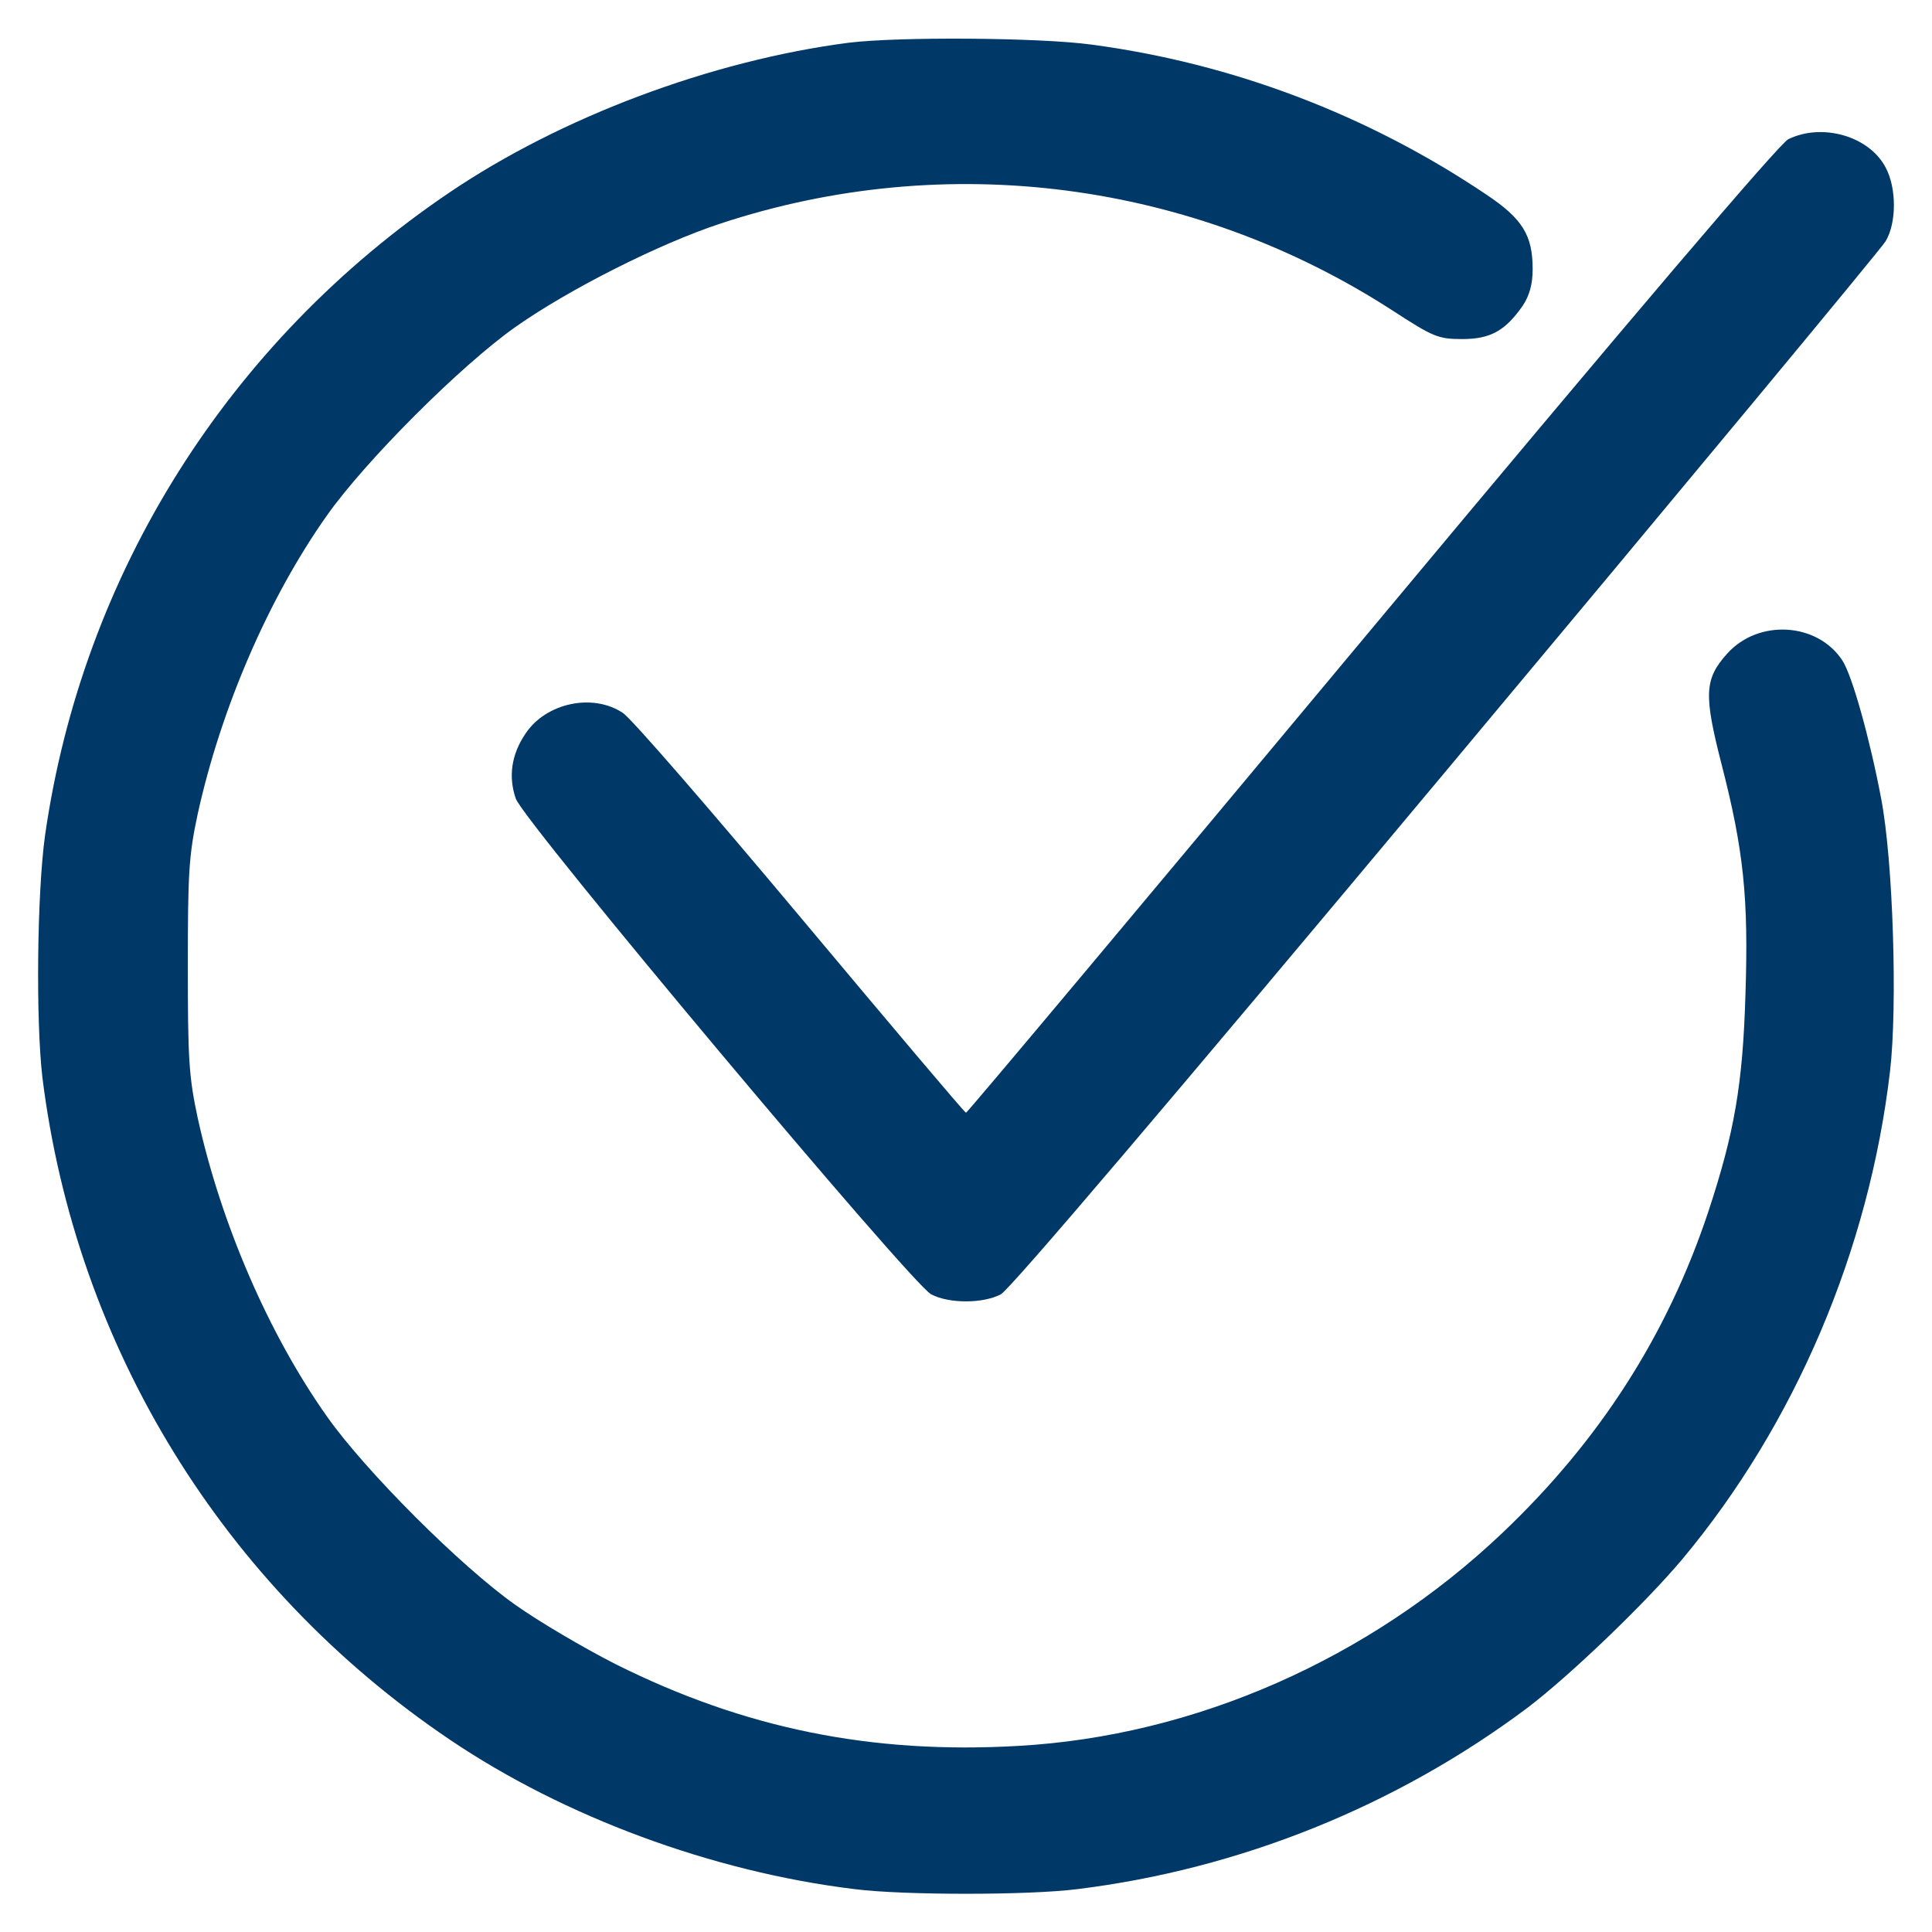 <svg width="40" height="40" viewBox="0 0 40 40" fill="none" xmlns="http://www.w3.org/2000/svg">
<g clip-path="url(#clip0_10_234)">
<path d="M17.561 0.886C14.725 1.256 11.621 2.42 9.312 3.981C4.73 7.076 1.709 11.879 0.933 17.293C0.767 18.484 0.739 21.117 0.878 22.309C1.571 27.879 4.619 32.849 9.312 36.017C11.677 37.615 14.743 38.752 17.69 39.112C18.697 39.241 21.302 39.241 22.309 39.112C25.672 38.696 28.905 37.394 31.621 35.361C32.508 34.687 34.059 33.2 34.835 32.276C37.163 29.486 38.697 25.884 39.131 22.179C39.288 20.84 39.196 17.819 38.946 16.526C38.715 15.306 38.346 13.976 38.142 13.671C37.625 12.886 36.406 12.812 35.759 13.533C35.288 14.059 35.27 14.373 35.648 15.842C36.101 17.607 36.203 18.595 36.138 20.581C36.083 22.456 35.907 23.454 35.371 25.08C34.521 27.639 33.117 29.828 31.103 31.74C28.36 34.345 24.739 35.943 21.081 36.147C18.041 36.322 15.409 35.786 12.748 34.456C12.092 34.123 11.15 33.569 10.67 33.227C9.543 32.433 7.566 30.456 6.771 29.329C5.561 27.62 4.573 25.329 4.092 23.14C3.908 22.281 3.889 21.911 3.889 19.999C3.889 18.087 3.908 17.718 4.092 16.858C4.573 14.669 5.561 12.378 6.771 10.669C7.566 9.542 9.543 7.565 10.67 6.771C11.769 5.995 13.653 5.043 14.919 4.628C19.593 3.085 24.692 3.75 28.831 6.429C29.672 6.974 29.773 7.02 30.272 7.02C30.863 7.02 31.168 6.845 31.528 6.327C31.667 6.115 31.732 5.884 31.732 5.57C31.732 4.868 31.519 4.526 30.771 4.027C28.314 2.374 25.515 1.311 22.596 0.923C21.515 0.776 18.586 0.757 17.561 0.886Z" fill="#003868"/>
<path d="M37.025 2.882C36.84 2.974 33.856 6.475 28.387 13.034C23.805 18.53 20.027 23.038 20 23.038C19.972 23.038 18.438 21.218 16.582 19.002C14.725 16.784 13.071 14.872 12.896 14.761C12.277 14.346 11.307 14.549 10.882 15.186C10.586 15.62 10.522 16.082 10.679 16.535C10.854 17.025 18.872 26.586 19.279 26.798C19.648 26.992 20.351 26.992 20.72 26.798C20.905 26.706 24.295 22.715 29.93 15.972C34.844 10.096 38.937 5.163 39.038 4.997C39.269 4.618 39.269 3.889 39.038 3.464C38.697 2.817 37.727 2.54 37.025 2.882Z" fill="#003868"/>
</g>
<defs>
<clipPath id="clip0_10_234">
<rect width="40" height="40" fill="white"/>
</clipPath>
</defs>
</svg>

